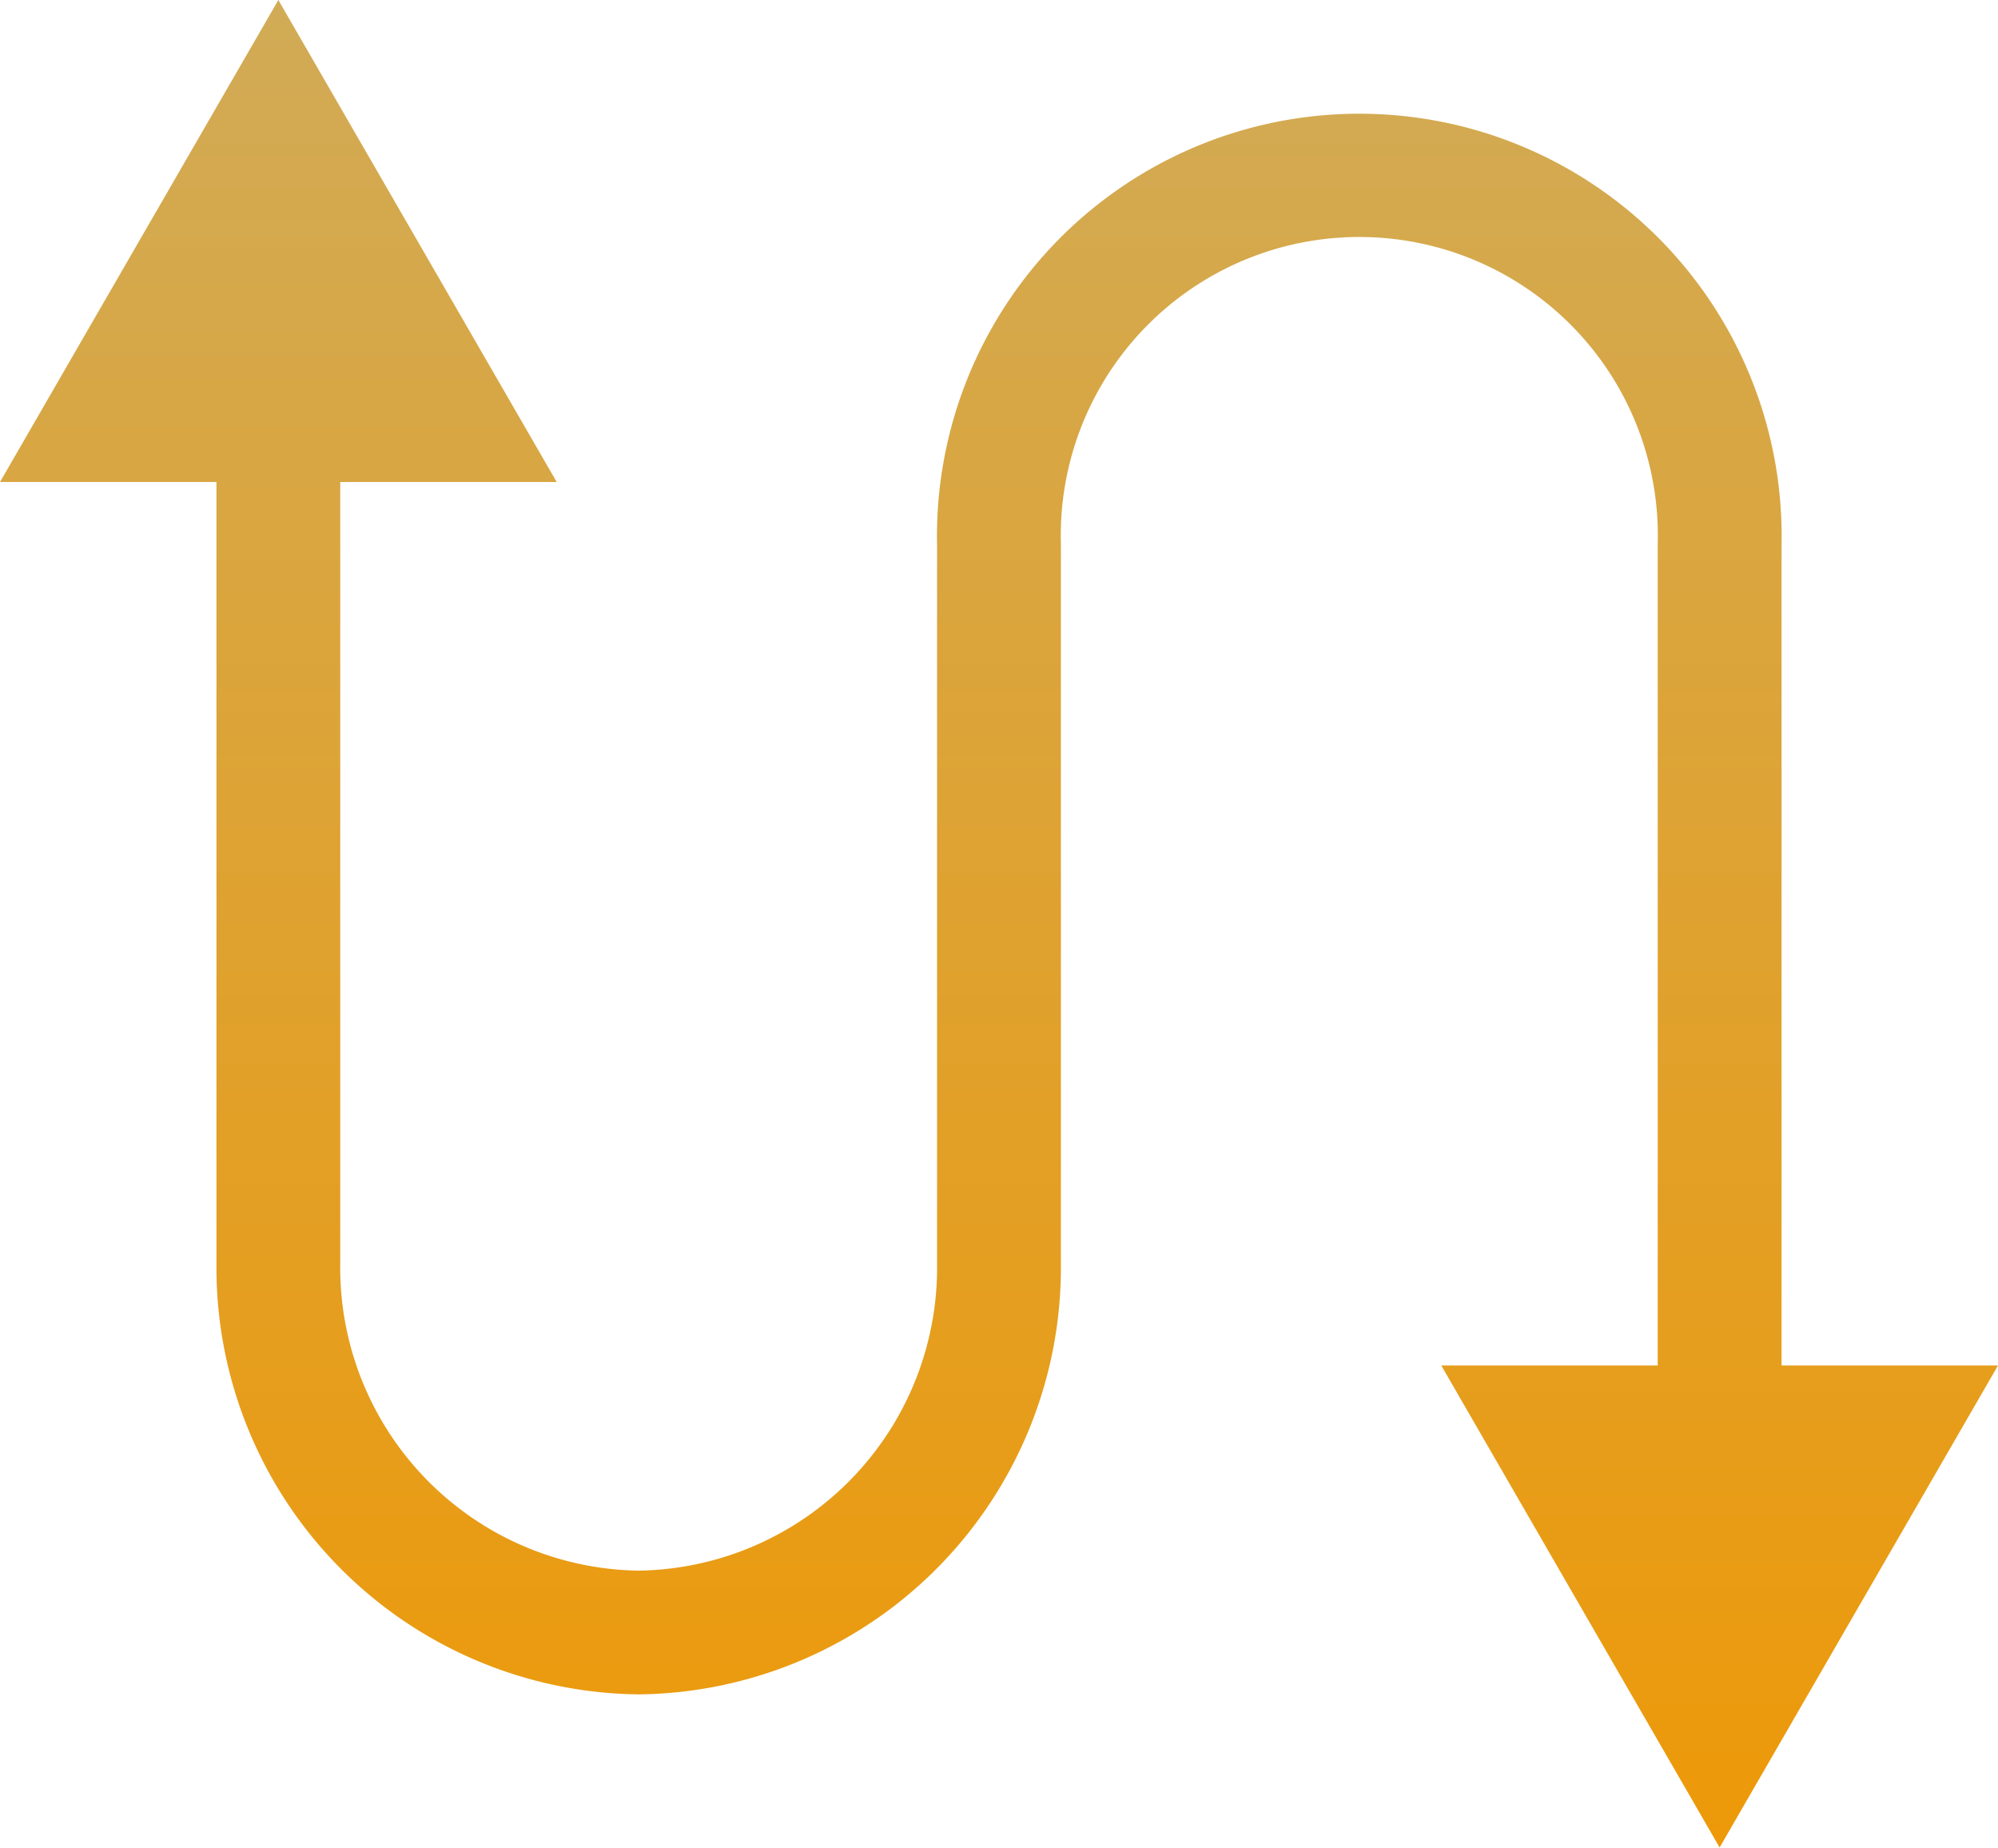 <svg xmlns="http://www.w3.org/2000/svg" xmlns:xlink="http://www.w3.org/1999/xlink" viewBox="5720 3358 48 44.382">
  <defs>
    <style>
      .cls-1 {
        fill: url(#linear-gradient);
      }
    </style>
    <linearGradient id="linear-gradient" x1="0.5" x2="0.5" y2="1" gradientUnits="objectBoundingBox">
      <stop offset="0" stop-color="#d1ab57"/>
      <stop offset="1" stop-color="#ed9908"/>
    </linearGradient>
  </defs>
  <g id="Group_48" data-name="Group 48" transform="translate(5632 3341)">
    <path id="Path_14" data-name="Path 14" class="cls-1" d="M42.8,32.8V13.079a10.146,10.146,0,1,0-20.288,0v.147h0V30.365a7.276,7.276,0,0,1-7.169,7.363,7.276,7.276,0,0,1-7.169-7.363V11.578h5.2L6.687,0,0,11.578H5.2V30.358A10.253,10.253,0,0,0,15.343,40.7,10.253,10.253,0,0,0,25.487,30.358V13.219h0v-.147a7.172,7.172,0,1,1,14.338,0V32.8h-5.2l6.687,11.578L48,32.8Zm0,0" transform="translate(88 17)"/>
  </g>
</svg>
